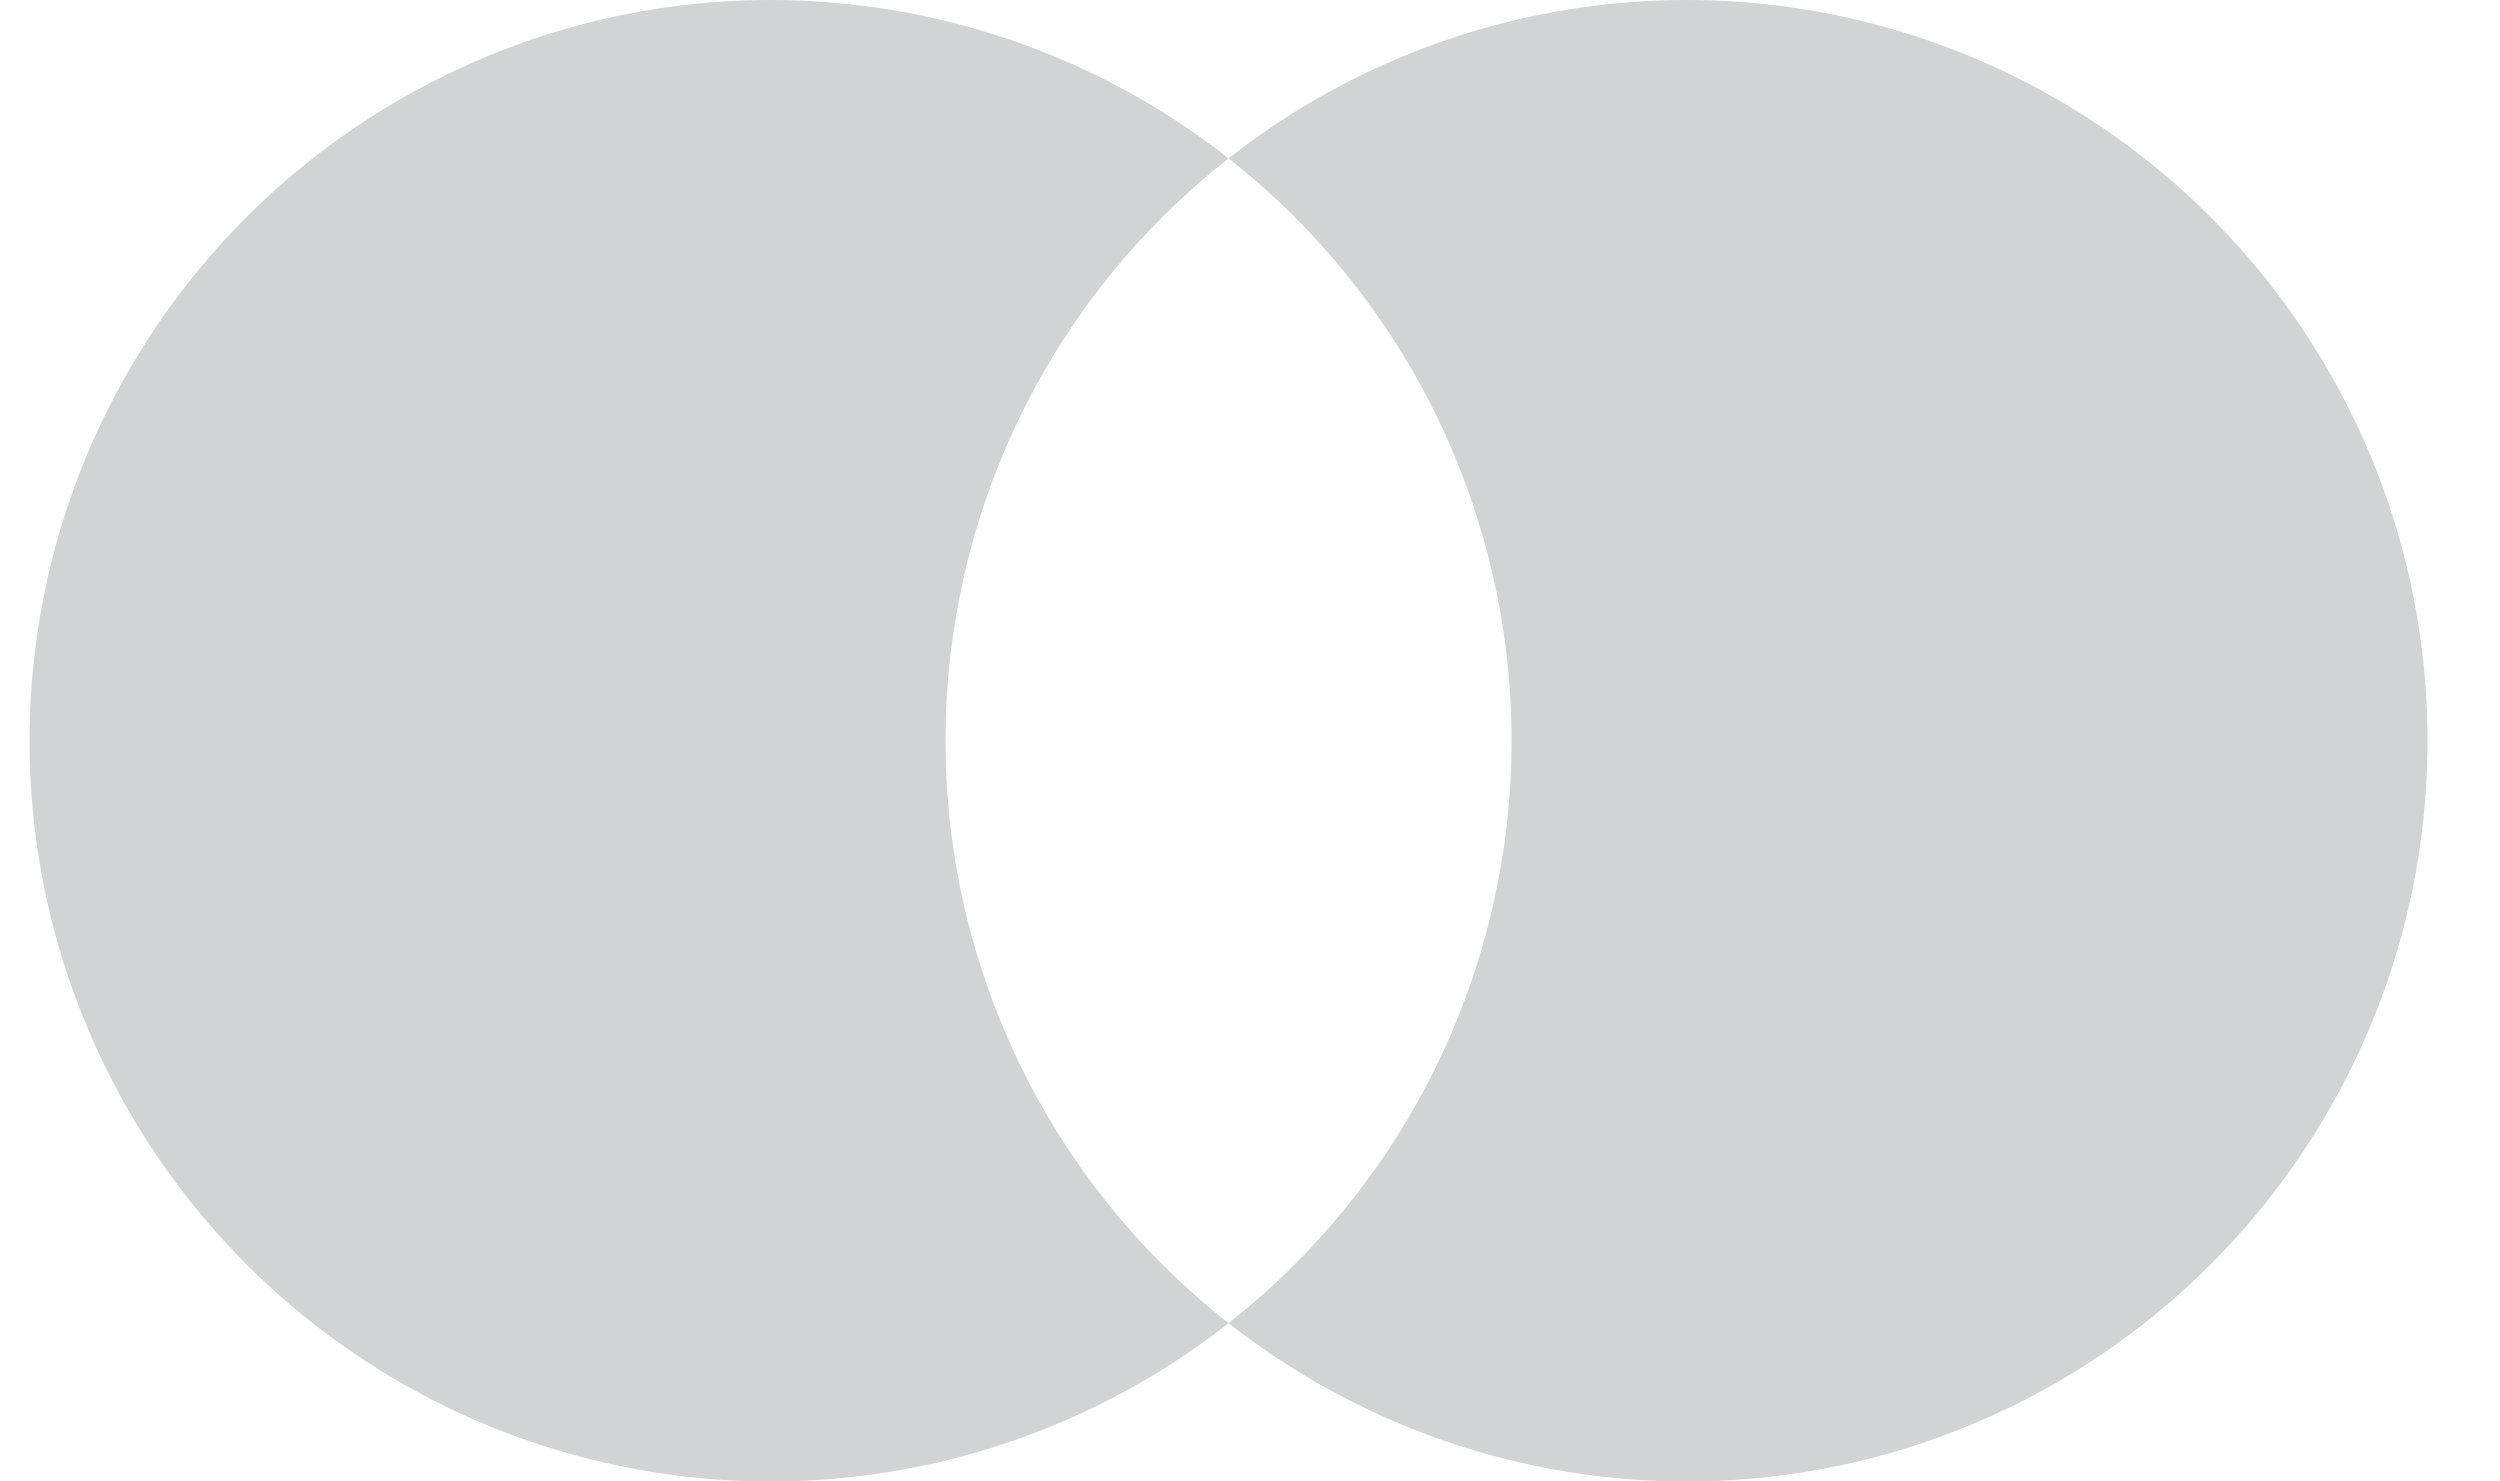 <svg width="27" height="16" viewBox="0 0 27 16" fill="none" xmlns="http://www.w3.org/2000/svg">
<path d="M10.212 8C10.211 6.789 10.485 5.593 11.015 4.503C11.544 3.413 12.315 2.458 13.269 1.71C12.088 0.783 10.67 0.206 9.177 0.046C7.684 -0.115 6.176 0.148 4.825 0.805C3.474 1.461 2.335 2.483 1.539 3.756C0.742 5.028 0.319 6.499 0.319 8C0.319 9.501 0.742 10.972 1.539 12.244C2.335 13.517 3.474 14.54 4.825 15.196C6.176 15.852 7.684 16.115 9.177 15.954C10.67 15.794 12.088 15.217 13.269 14.29C12.315 13.542 11.544 12.587 11.015 11.497C10.485 10.407 10.211 9.212 10.212 8V8Z" fill="#D1D3D4"/>
<path d="M26.217 8C26.218 9.501 25.795 10.972 24.998 12.244C24.202 13.517 23.063 14.54 21.712 15.196C20.361 15.852 18.853 16.115 17.36 15.954C15.867 15.794 14.449 15.217 13.269 14.29C14.221 13.541 14.991 12.586 15.521 11.496C16.05 10.407 16.325 9.211 16.325 8C16.325 6.789 16.05 5.593 15.521 4.504C14.991 3.414 14.221 2.459 13.269 1.71C14.449 0.783 15.867 0.206 17.36 0.046C18.853 -0.115 20.361 0.148 21.712 0.805C23.063 1.461 24.202 2.483 24.998 3.756C25.795 5.028 26.218 6.499 26.217 8V8Z" fill="#D1D3D4"/>
</svg>
